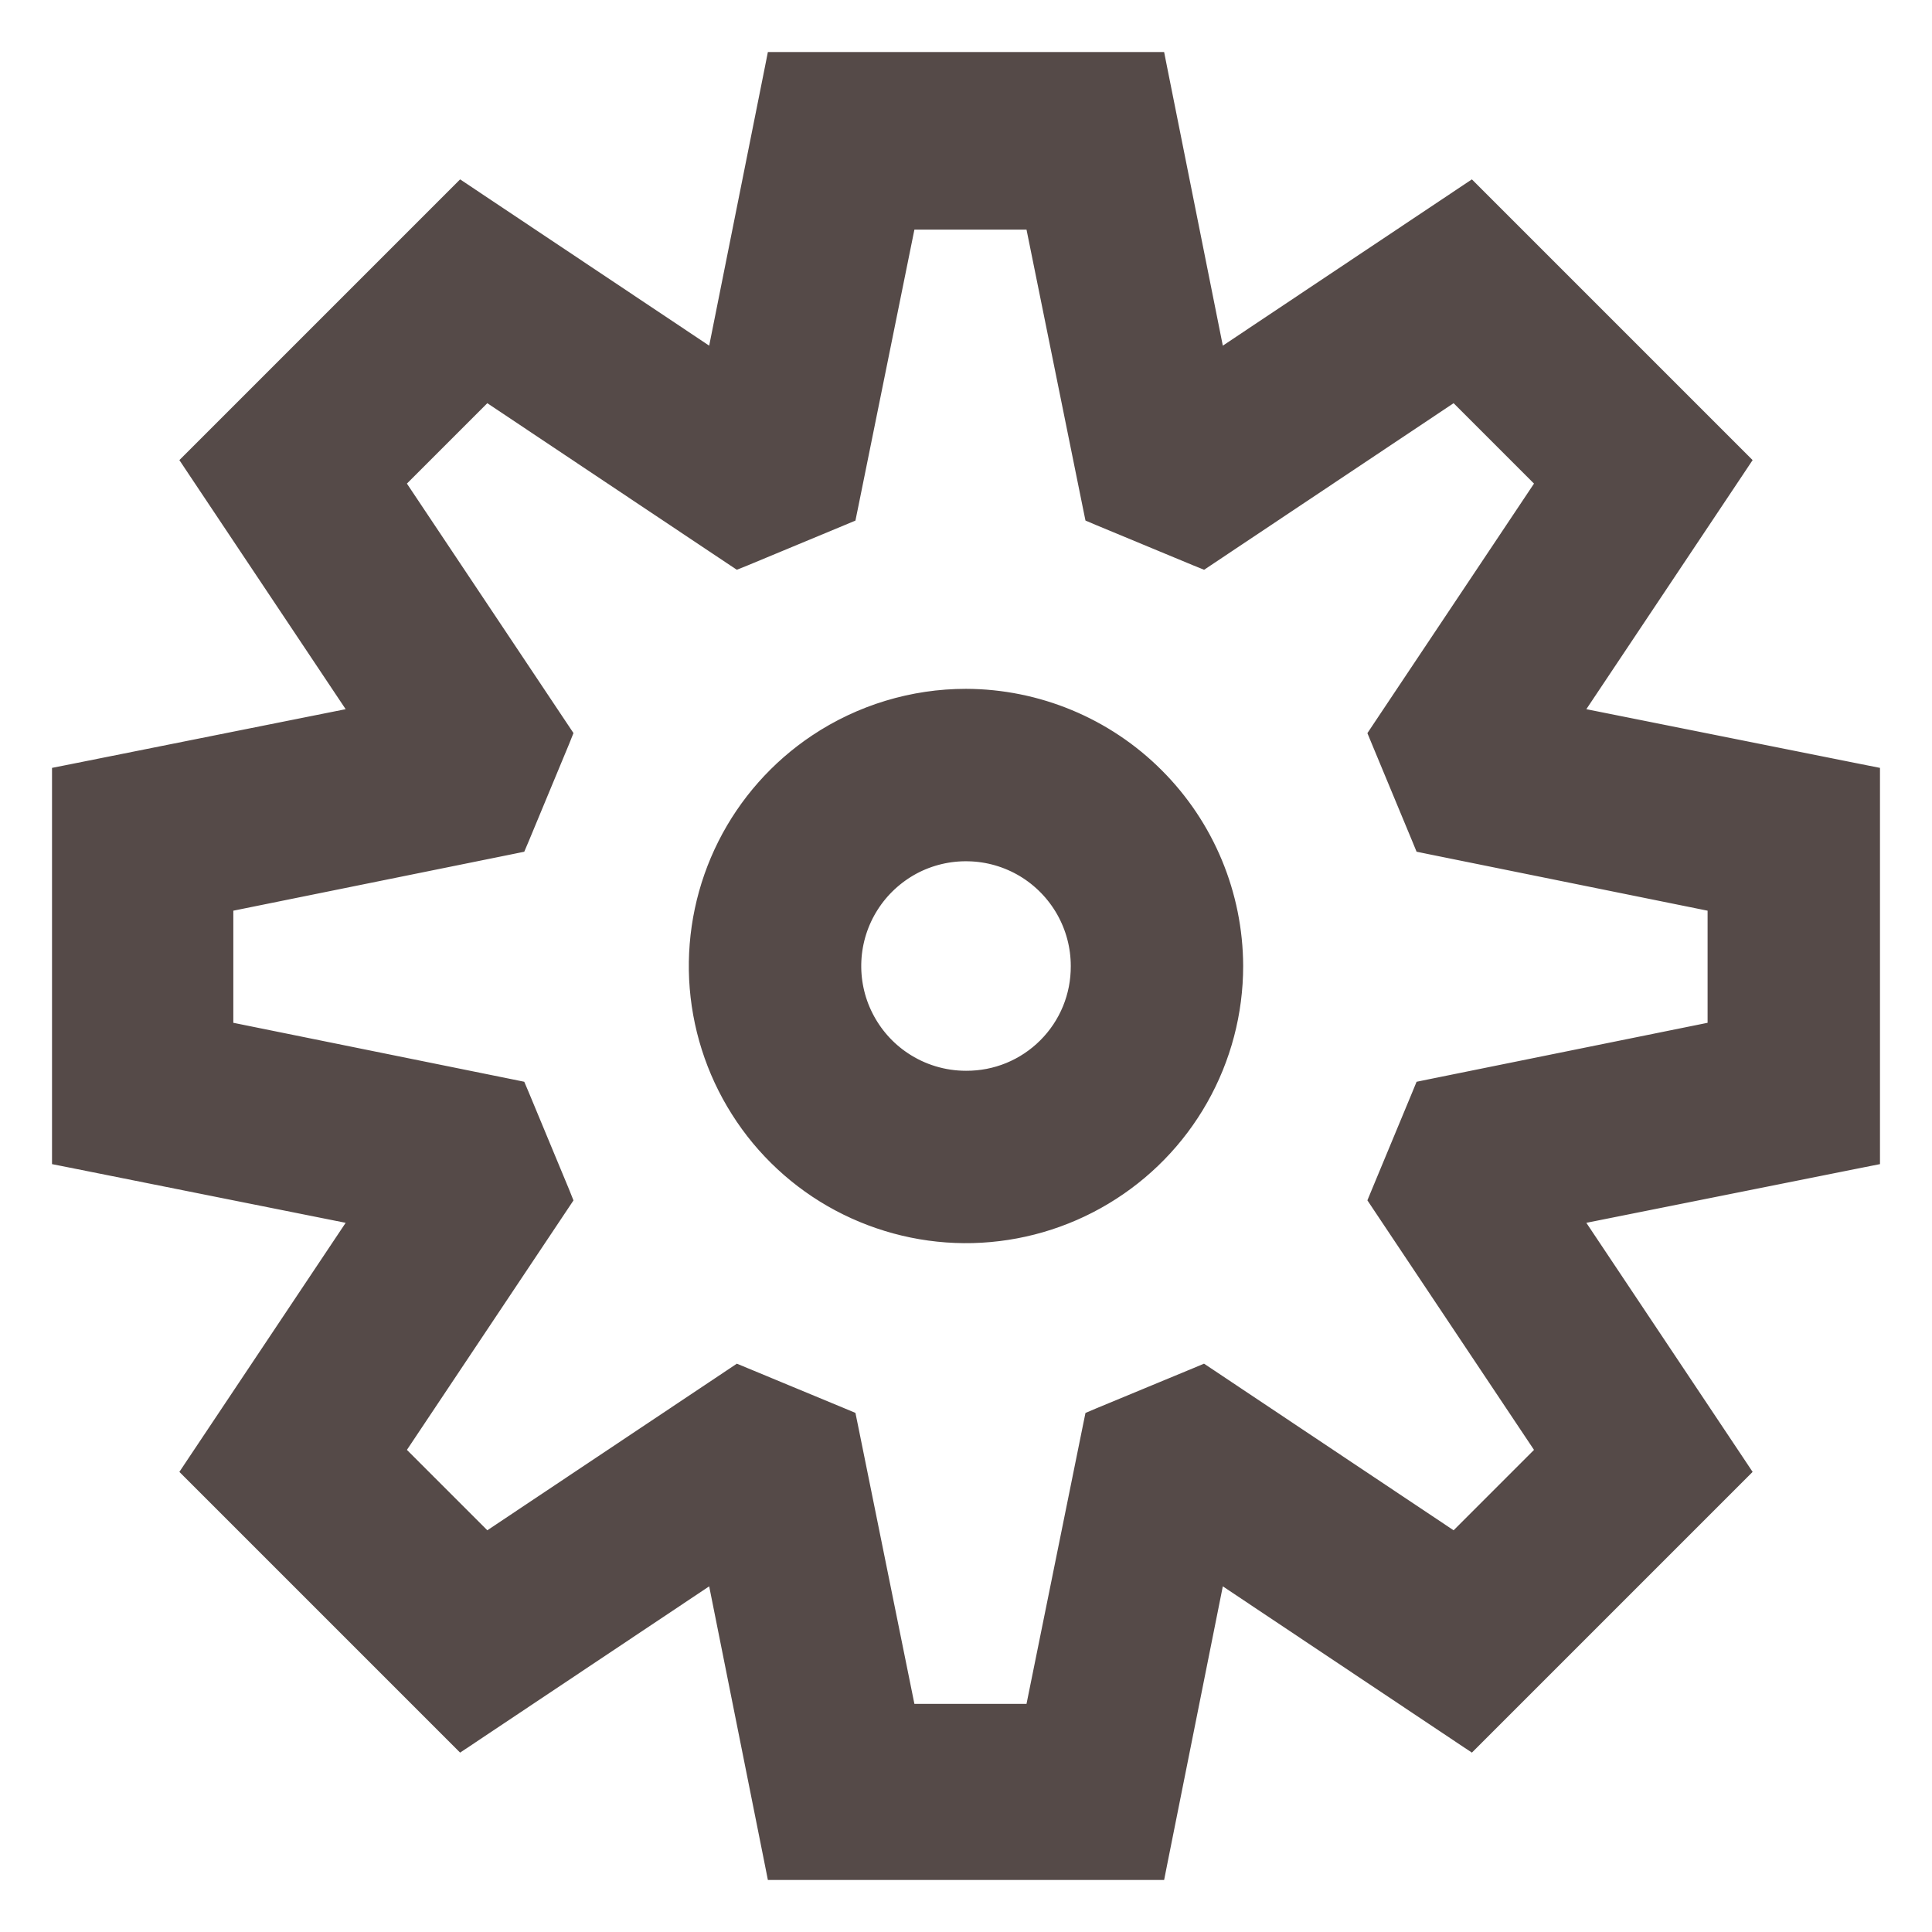 <svg width="26" height="26" viewBox="0 0 26 26" fill="none" xmlns="http://www.w3.org/2000/svg">
<path d="M25.15 10.58V10.457L25.029 10.433L21.099 9.647L23.325 6.313L23.393 6.211L23.306 6.124L19.876 2.694L19.789 2.607L19.687 2.675L16.353 4.901L15.567 0.971L15.543 0.85H15.42H10.58H10.457L10.433 0.971L9.647 4.901L6.313 2.675L6.211 2.607L6.124 2.694L2.694 6.124L2.607 6.211L2.675 6.313L4.901 9.647L0.971 10.433L0.85 10.457V10.58V15.42V15.543L0.971 15.567L4.901 16.353L2.675 19.687L2.607 19.789L2.694 19.876L6.124 23.306L6.211 23.393L6.313 23.325L9.647 21.099L10.433 25.029L10.457 25.15H10.58H15.42H15.543L15.567 25.029L16.353 21.099L19.687 23.325L19.789 23.393L19.876 23.306L23.306 19.876L23.393 19.789L23.325 19.687L21.099 16.353L25.029 15.567L25.15 15.543V15.42V10.58ZM19.25 14.673L19.172 14.689L19.142 14.762L18.602 16.062L18.571 16.137L18.615 16.203L20.837 19.531L19.581 20.787L16.253 18.565L16.187 18.521L16.113 18.552L14.812 19.091L14.739 19.122L14.723 19.2L13.937 23.08H12.183L11.397 19.2L11.381 19.122L11.307 19.091L10.008 18.552L9.933 18.521L9.867 18.565L6.539 20.787L5.283 19.531L7.505 16.203L7.549 16.137L7.519 16.062L6.979 14.762L6.948 14.689L6.87 14.673L2.99 13.887V12.133L6.87 11.347L6.948 11.331L6.979 11.258L7.519 9.958L7.549 9.883L7.505 9.817L5.283 6.489L6.539 5.233L9.867 7.455L9.933 7.499L10.008 7.469L11.307 6.929L11.381 6.898L11.397 6.82L12.183 2.94H13.937L14.723 6.82L14.739 6.898L14.812 6.929L16.113 7.469L16.187 7.499L16.253 7.455L19.581 5.233L20.837 6.489L18.615 9.817L18.571 9.883L18.602 9.958L19.142 11.258L19.172 11.331L19.25 11.347L23.13 12.133V13.887L19.25 14.673ZM11.011 10.023L11.011 10.023C10.496 10.367 10.08 10.838 9.802 11.39C9.524 11.943 9.394 12.558 9.424 13.176C9.455 13.793 9.645 14.393 9.976 14.915C10.306 15.438 10.767 15.866 11.312 16.157C11.858 16.448 12.47 16.594 13.088 16.579C13.706 16.563 14.31 16.388 14.84 16.07C15.371 15.752 15.81 15.303 16.115 14.764C16.42 14.226 16.58 13.618 16.58 13L16.58 13C16.577 12.051 16.199 11.142 15.528 10.472C14.858 9.801 13.949 9.423 13 9.42H13C12.292 9.42 11.6 9.63 11.011 10.023ZM12.133 14.297L12.133 14.297C11.909 14.148 11.728 13.942 11.607 13.702C11.485 13.461 11.429 13.193 11.442 12.924C11.455 12.655 11.538 12.393 11.682 12.166C11.826 11.938 12.027 11.752 12.264 11.624C12.502 11.497 12.769 11.434 13.038 11.441C13.308 11.447 13.571 11.524 13.802 11.662C14.033 11.801 14.224 11.997 14.357 12.231C14.49 12.466 14.56 12.73 14.56 13L14.56 13.001C14.561 13.206 14.522 13.409 14.444 13.599C14.366 13.789 14.251 13.961 14.106 14.106C13.961 14.251 13.789 14.366 13.599 14.444C13.409 14.522 13.206 14.561 13.001 14.56H13C12.691 14.56 12.39 14.469 12.133 14.297Z" fill="#554A48" stroke="#554A48" stroke-width="0.3"/>
</svg>
